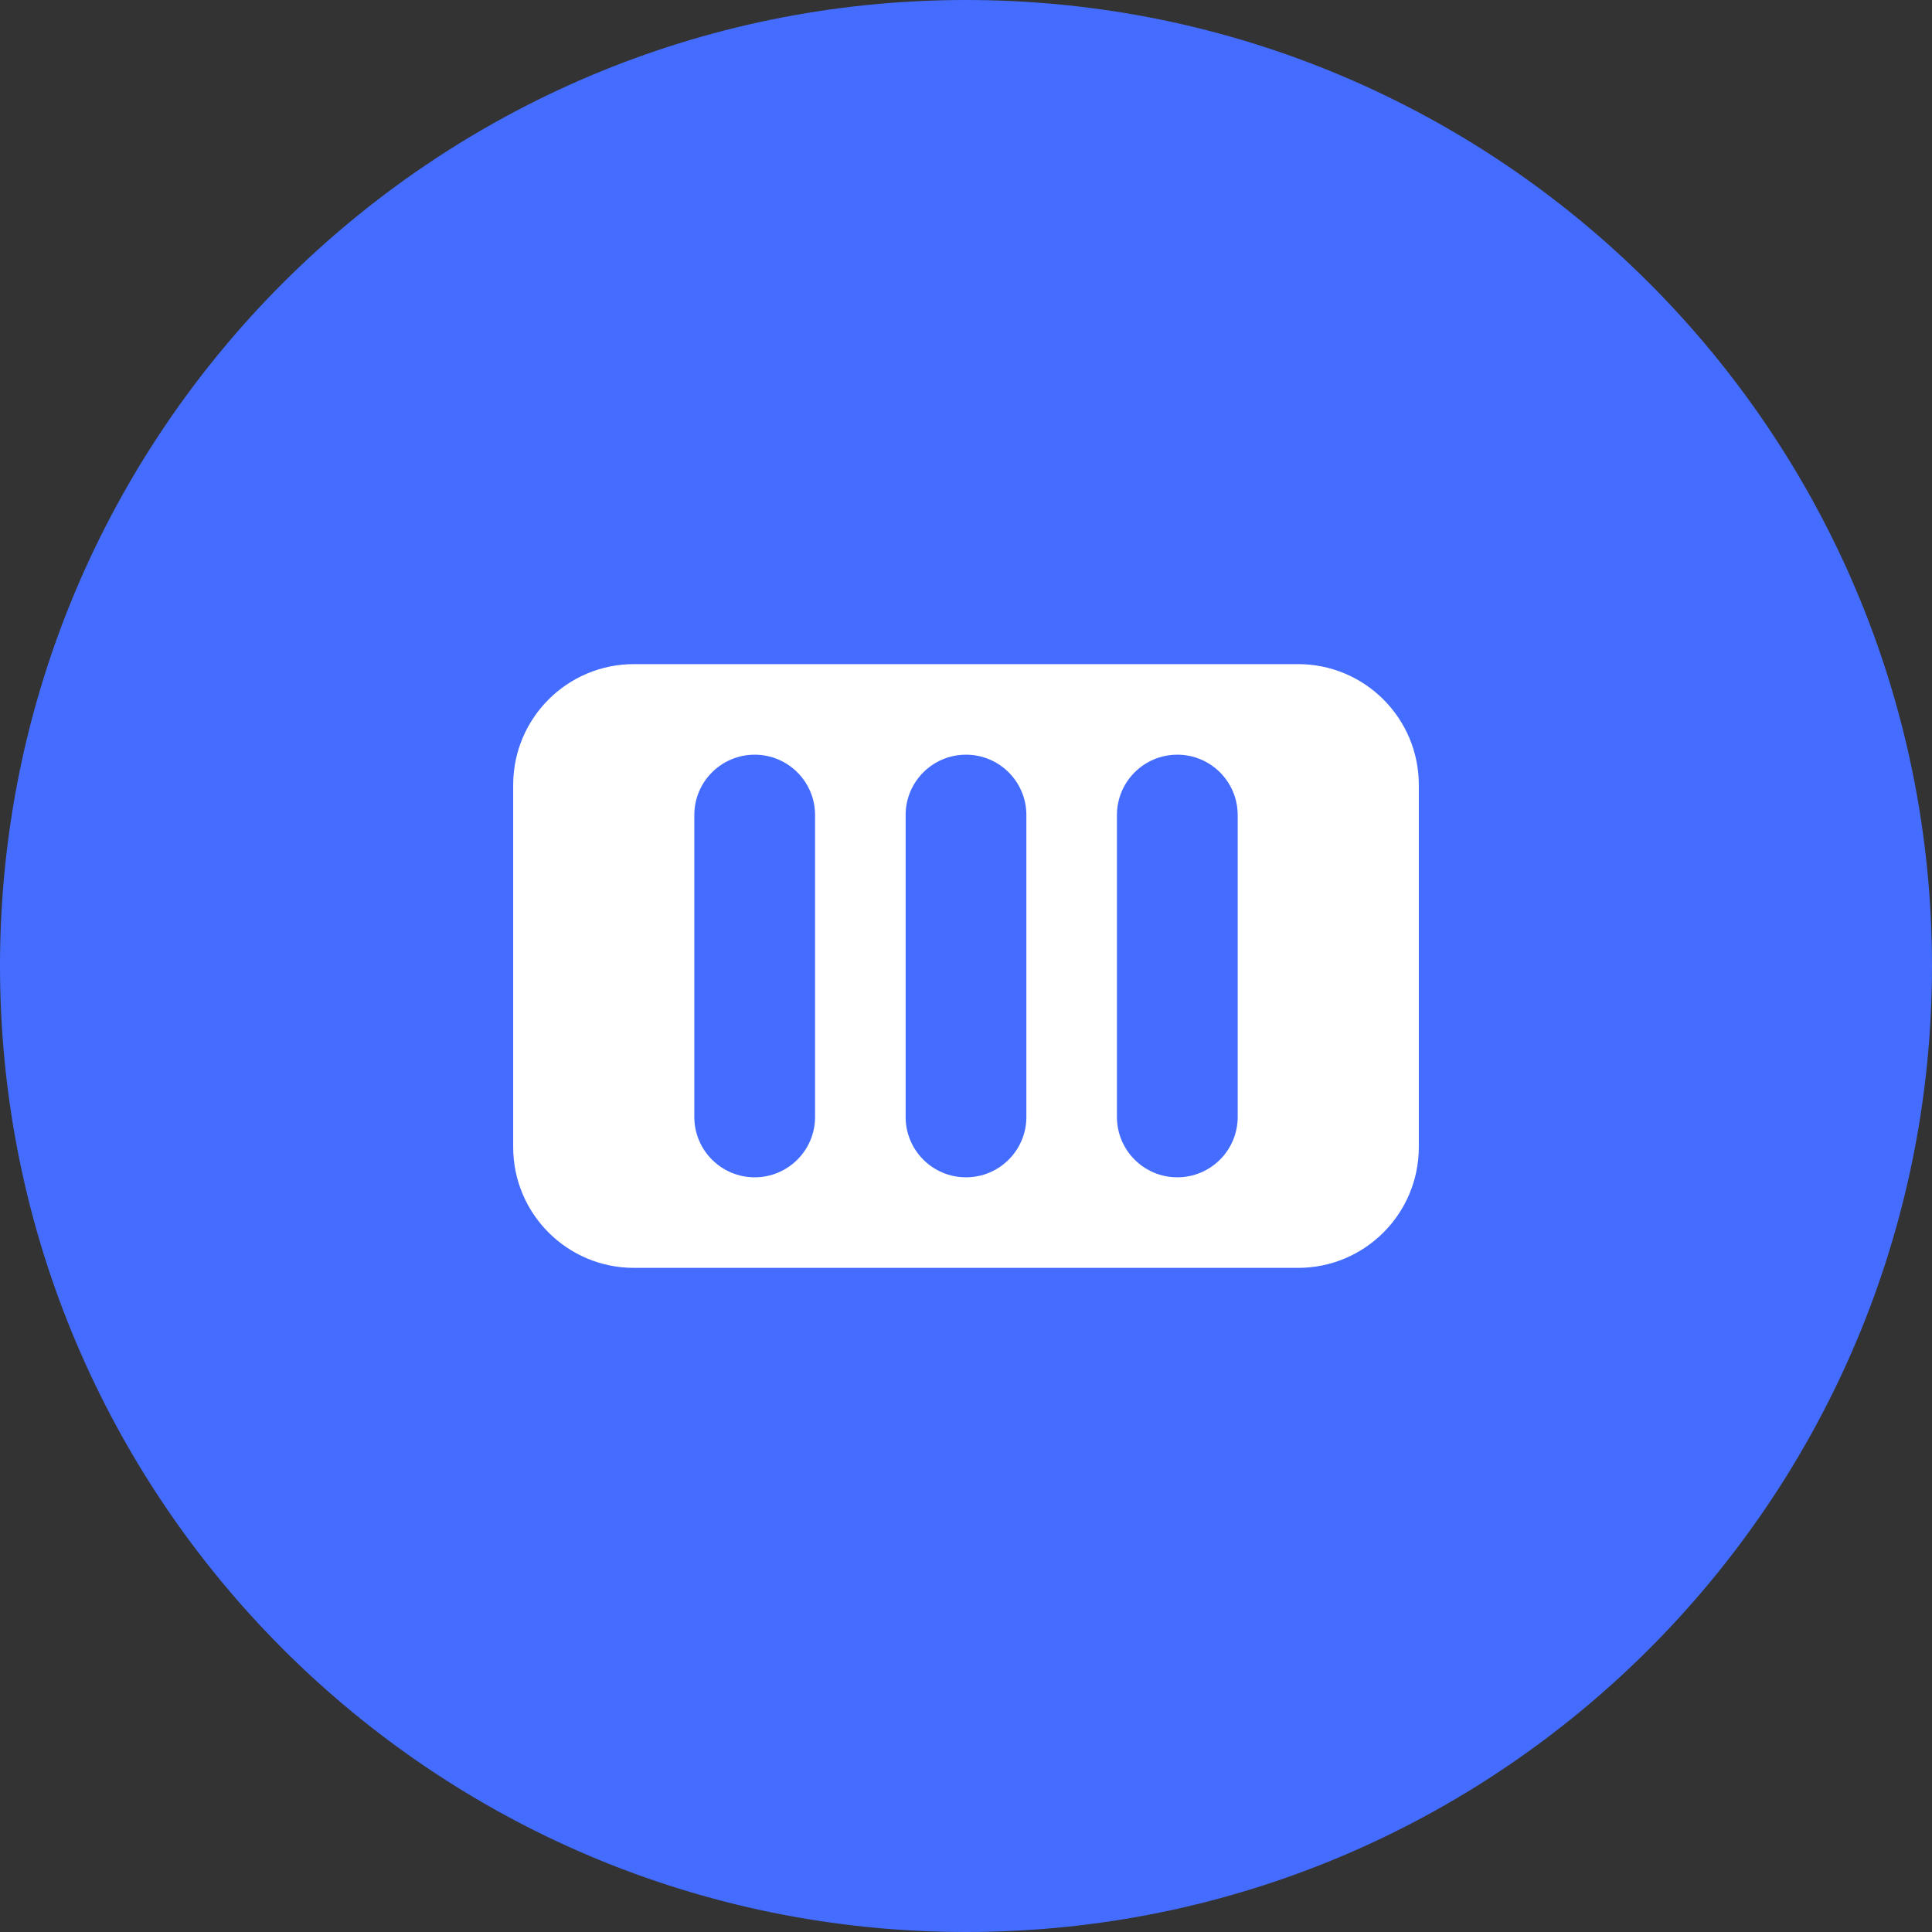 <?xml version="1.0" encoding="UTF-8"?>
<svg width="64px" height="64px" viewBox="0 0 64 64" version="1.1" xmlns="http://www.w3.org/2000/svg" xmlns:xlink="http://www.w3.org/1999/xlink">
    <rect x="0" y="0" width="64" height="64" fill="#333333" stroke="none"/>
    <g stroke="none" stroke-width="1" fill="none" fill-rule="evenodd">
        <path d="M32,0 C49.673,0 64,14.327 64,32 C64,49.673 49.673,64 32,64 C14.327,64 0,49.673 0,32 C0,14.327 14.327,0 32,0 Z" fill="#446DFF"></path>
        <path d="M43,22 C45.209,22 47,23.791 47,26 L47,38 C47,40.209 45.209,42 43,42 L21,42 C18.791,42 17,40.209 17,38 L17,26 C17,23.791 18.791,22 21,22 L43,22 Z M25,25 C23.895,25 23,25.895 23,27 L23,37 C23,38.105 23.895,39 25,39 C26.105,39 27,38.105 27,37 L27,27 C27,25.895 26.105,25 25,25 Z M32,25 C30.895,25 30,25.895 30,27 L30,37 C30,38.105 30.895,39 32,39 C33.105,39 34,38.105 34,37 L34,27 C34,25.895 33.105,25 32,25 Z M39,25 C37.895,25 37,25.895 37,27 L37,37 C37,38.105 37.895,39 39,39 C40.105,39 41,38.105 41,37 L41,27 C41,25.895 40.105,25 39,25 Z" fill="#FFFFFF"></path>
    </g>
</svg> 